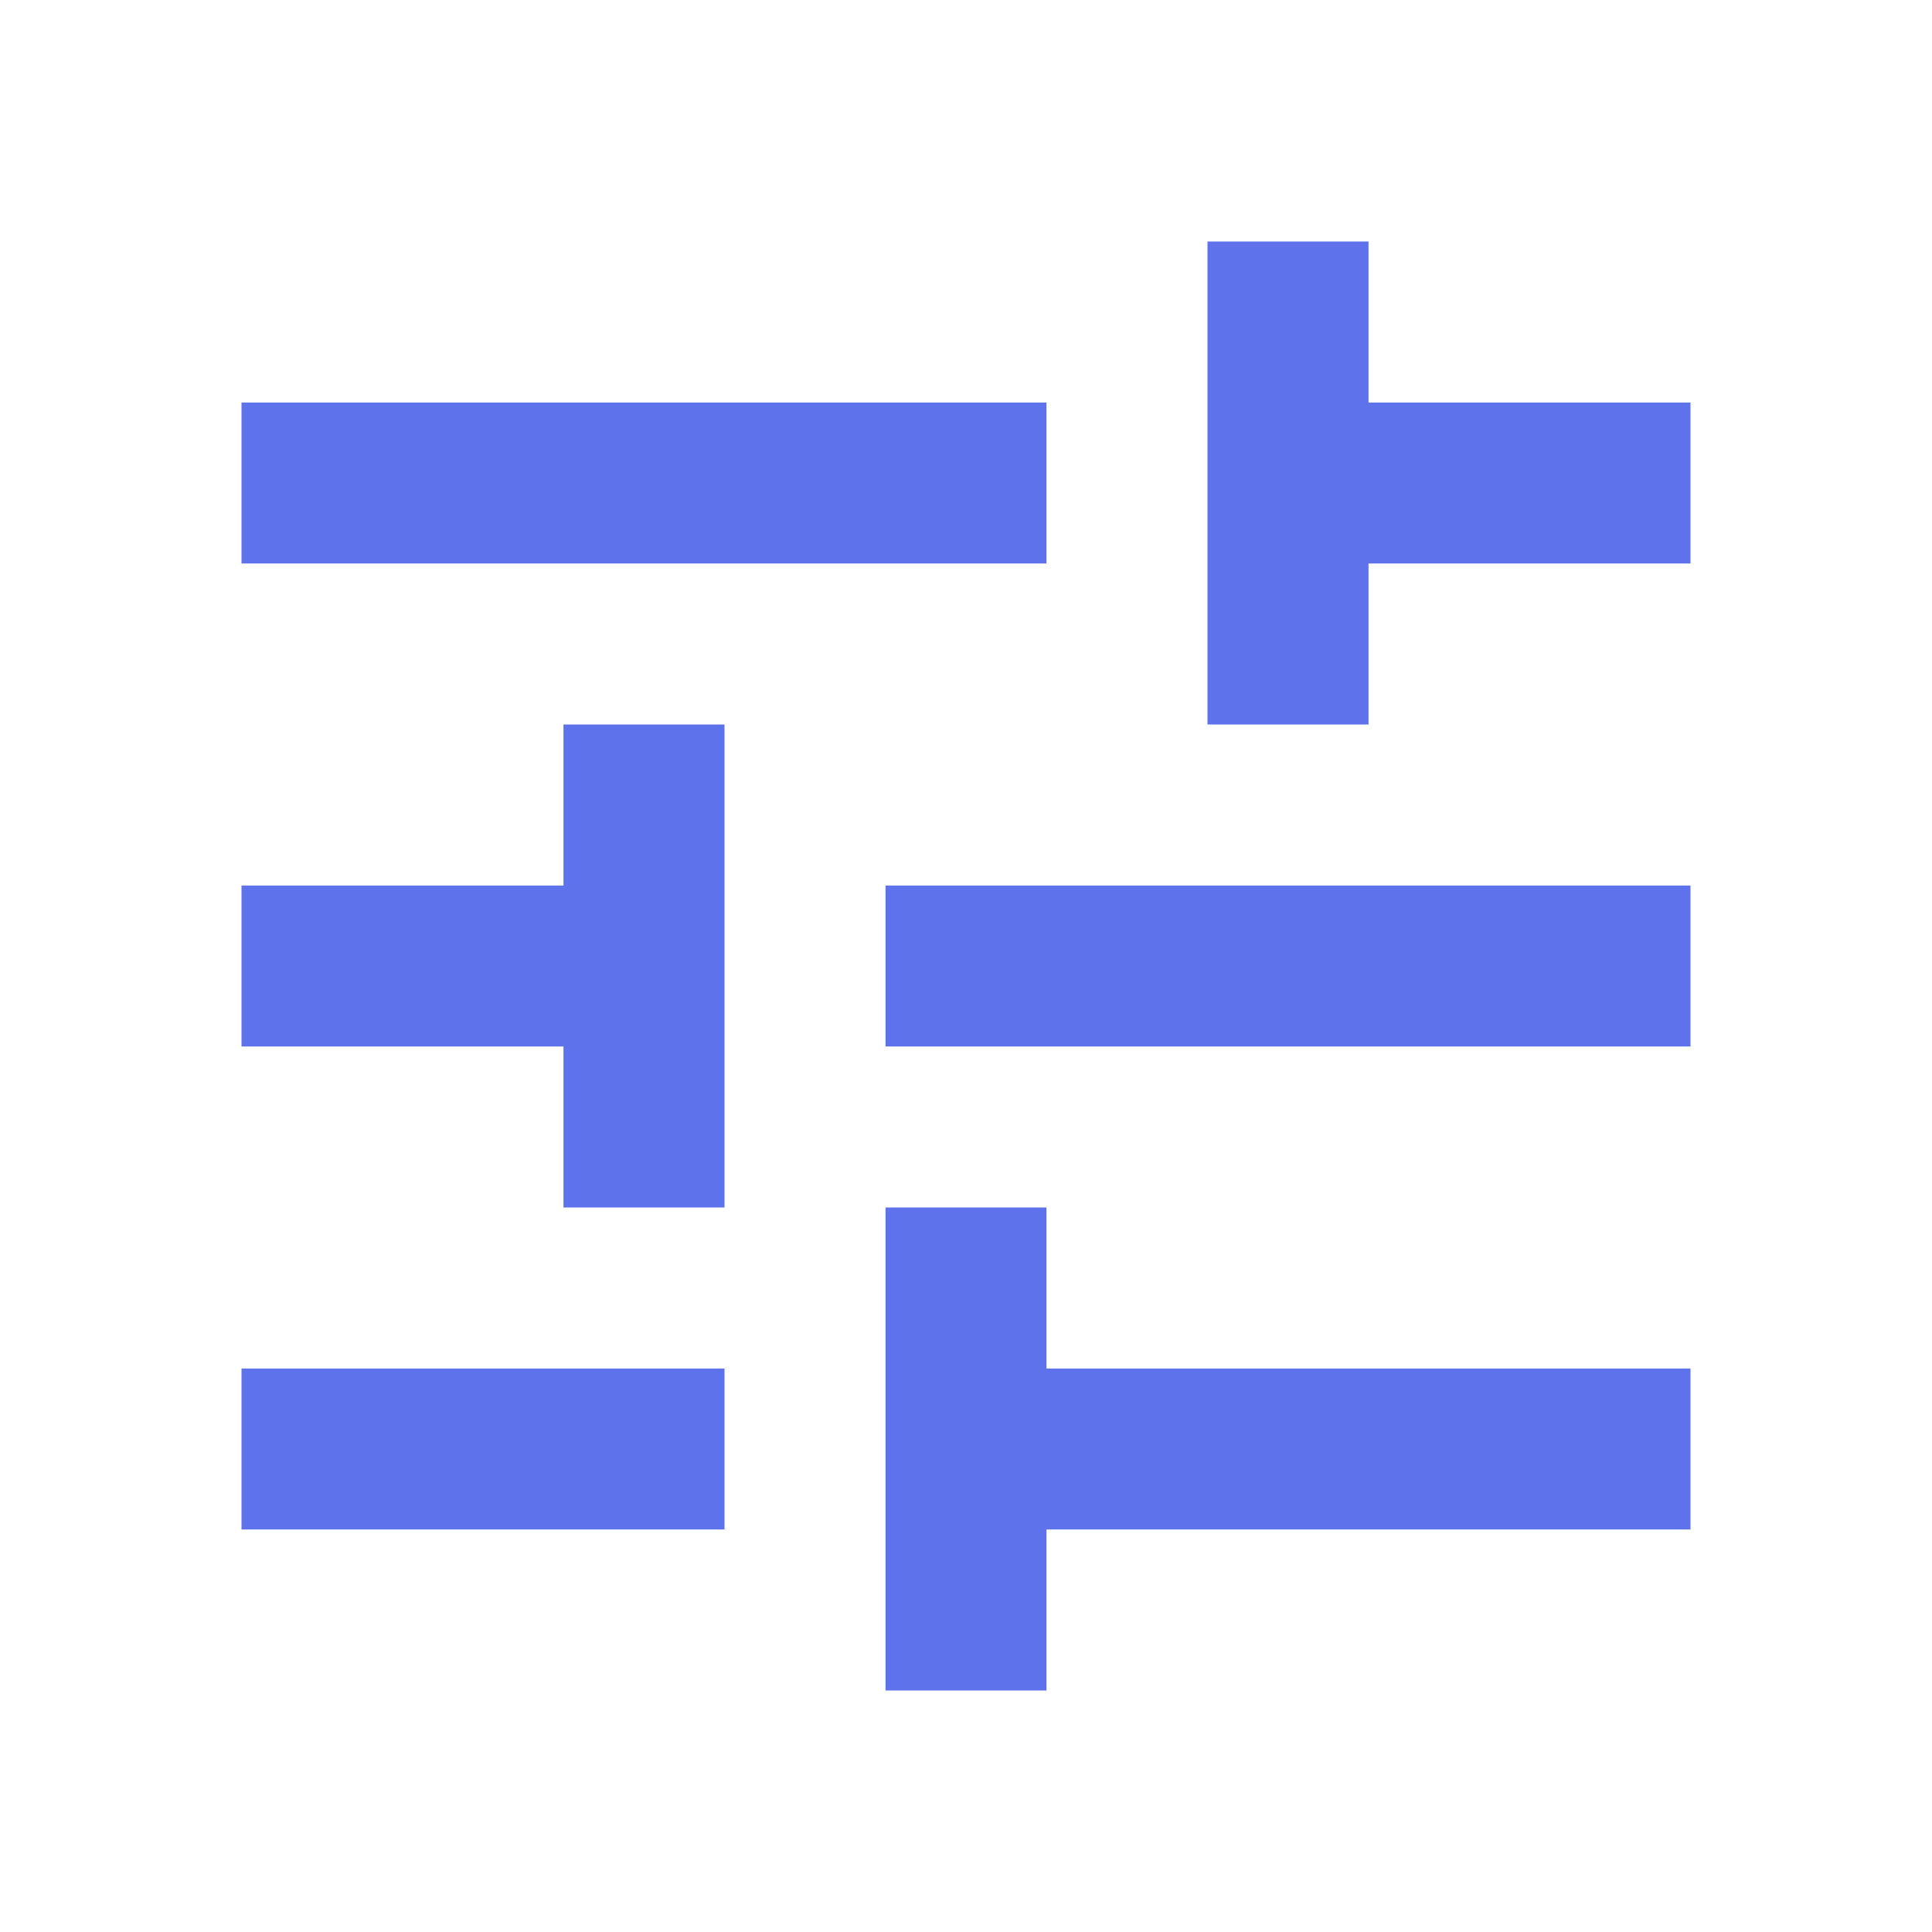 <svg width="32" height="32" viewBox="0 0 32 32" fill="none" xmlns="http://www.w3.org/2000/svg">
<g id="tune_24px">
<path id="icon/image/tune_24px" fill-rule="evenodd" clip-rule="evenodd" d="M22.667 12H20V4H22.667V6.667H28V9.333H22.667V12ZM4 9.333V6.667H17.333V9.333H4ZM4 25.333V22.667H12V25.333H4ZM17.333 28V25.333H28V22.667H17.333V20H14.667V28H17.333ZM9.333 14.667V12H12V20H9.333V17.333H4V14.667H9.333ZM28 17.333V14.667H14.667V17.333H28Z" fill="#5E72EB"/>
</g>
</svg>
